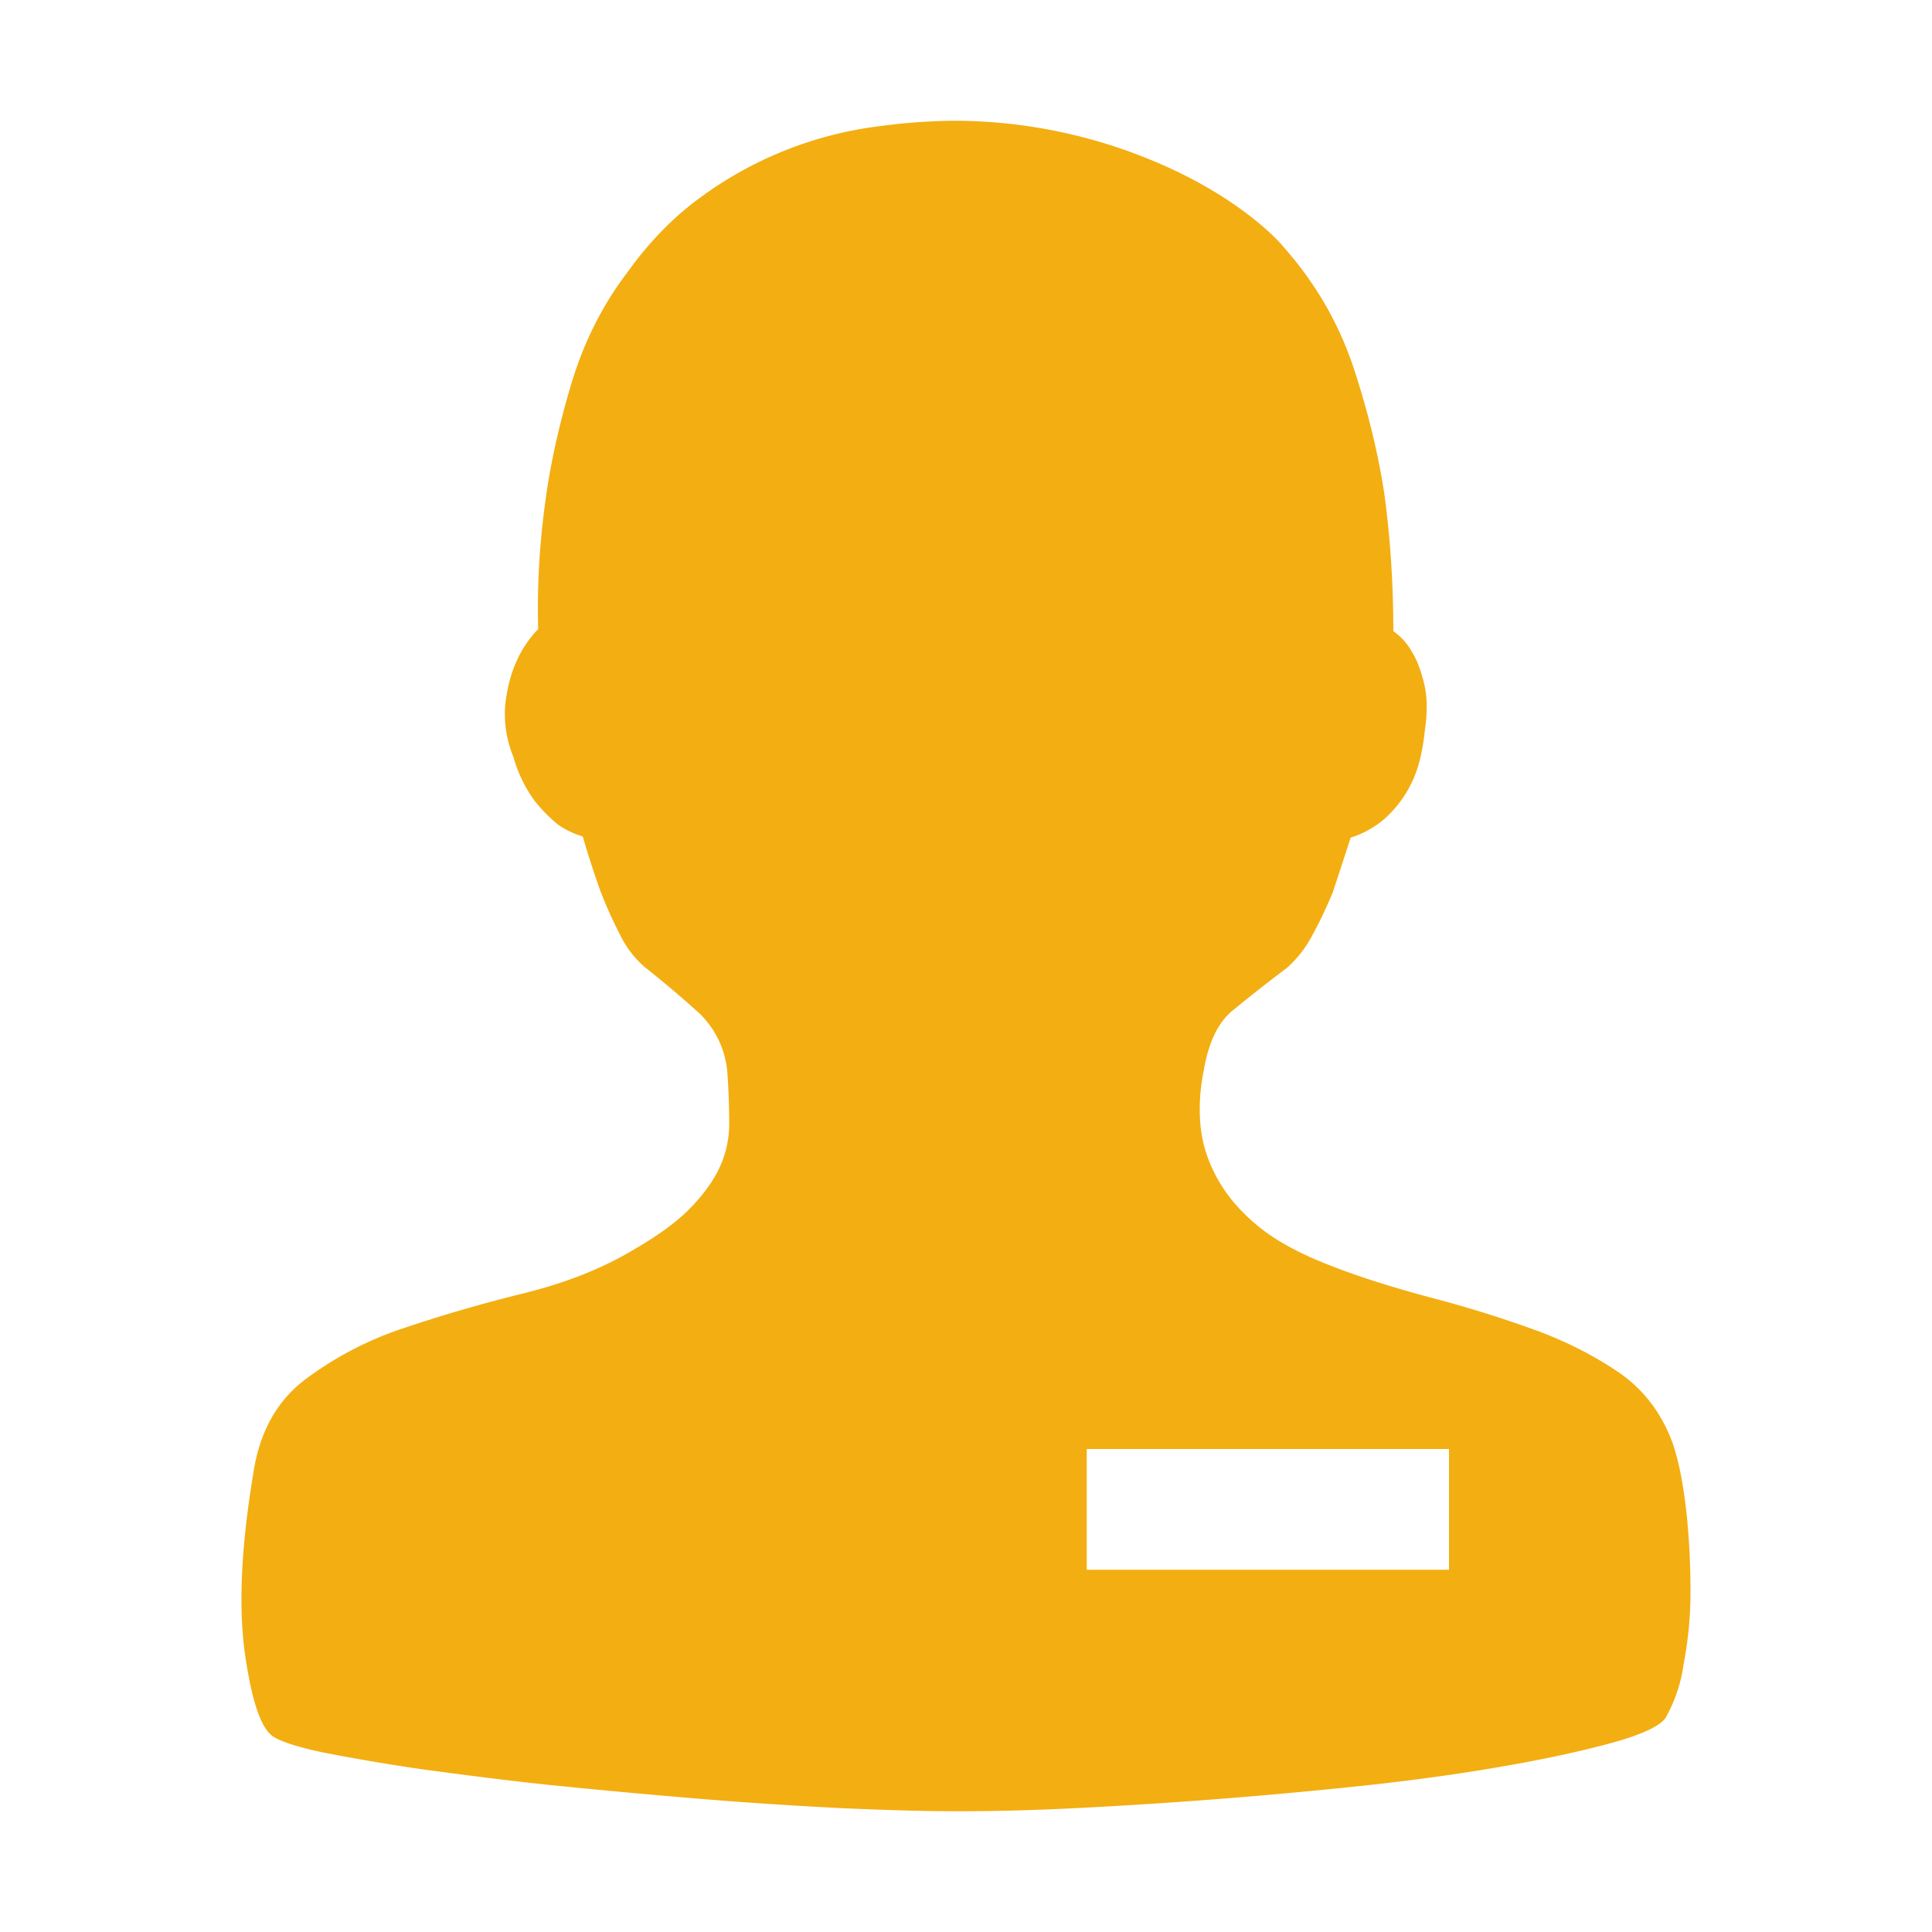 <?xml version="1.0" standalone="no"?><!DOCTYPE svg PUBLIC "-//W3C//DTD SVG 1.1//EN" "http://www.w3.org/Graphics/SVG/1.1/DTD/svg11.dtd"><svg t="1602647651060" class="icon" viewBox="0 0 1024 1024" version="1.1" xmlns="http://www.w3.org/2000/svg" p-id="3354" xmlns:xlink="http://www.w3.org/1999/xlink" width="200" height="200"><defs><style type="text/css"></style></defs><path d="M507.712 64a274.88 274.88 0 0 1 104.192 21.568c15.616 6.528 29.44 14.08 41.728 22.464 12.224 8.448 21.76 16.64 28.608 25.088 16.32 18.944 28.16 40.128 35.584 63.04 7.488 22.848 12.736 44.864 15.936 65.792 3.2 23.808 4.736 48 4.736 72.576 4.288 3.008 7.68 6.912 10.24 11.648 2.496 4.096 4.48 9.536 6.08 16.192 1.6 6.464 1.856 14.72 0.448 24.192-1.28 12.544-3.84 22.4-7.936 30.016a60.8 60.8 0 0 1-13.568 17.472 50.752 50.752 0 0 1-17.92 9.92c-3.2 10.176-6.4 19.648-9.344 28.736a234.88 234.88 0 0 1-10.88 22.912 60.8 60.8 0 0 1-13.632 17.472c-11.776 8.832-21.568 16.64-29.056 22.848-7.488 6.272-12.48 16.896-14.976 31.744-1.792 8.896-2.496 18.176-1.792 27.2 0.64 9.28 3.2 18.56 7.936 27.648 4.736 9.28 11.776 18.176 21.568 26.368 9.728 8.384 23.36 15.744 40.832 22.4 15.68 6.08 32.64 11.264 51.072 16.256 18.368 4.736 36.48 10.368 54.016 16.64 17.472 6.208 32.896 14.016 46.528 23.296 13.376 9.28 22.912 22.016 28.608 37.952 3.2 9.536 5.44 21.376 7.04 35.456 1.536 14.016 2.24 28.288 2.24 42.496 0 14.272-1.344 26.368-3.648 38.656a80 80 0 0 1-9.728 28.736c-3.2 4.096-12.032 8.384-26.816 12.544-14.72 4.096-32.896 8.192-54.4 12.032-21.632 3.904-45.632 7.36-72.192 10.368a2741.12 2741.12 0 0 1-157.504 12.544c-24.768 1.28-46.08 1.728-64.256 1.728-18.176 0-39.232-0.64-63.36-1.728-24-1.28-48.96-2.816-74.624-4.992-25.6-2.112-51.072-4.48-76.48-7.04-25.408-2.624-48.32-5.696-68.992-8.448a1106.304 1106.304 0 0 1-52.48-8.896c-14.272-3.008-23.296-6.016-27.2-8.832-6.336-4.736-11.072-19.456-14.528-43.84-3.392-24.384-2.048-56.128 4.352-94.592 3.2-22.016 12.224-38.848 27.648-50.496a181.76 181.76 0 0 1 53.568-27.648c20.48-6.912 41.6-12.928 63.36-18.304 21.76-5.44 41.28-13.184 58.048-23.36 13.184-7.744 23.168-15.104 29.952-22.4 6.848-7.168 11.84-14.272 15.04-21.44a54.784 54.784 0 0 0 4.736-22.4c0-7.808-0.256-16.448-0.896-25.92a49.088 49.088 0 0 0-14.976-32.64 571.968 571.968 0 0 0-29.056-24.576 53.76 53.76 0 0 1-13.184-17.536 228.48 228.48 0 0 1-10.24-22.848c-3.136-8.832-6.336-18.56-9.28-28.736a45.632 45.632 0 0 1-13.12-6.272 86.592 86.592 0 0 1-12.288-12.48 72.064 72.064 0 0 1-11.328-23.36 59.648 59.648 0 0 1-4.352-27.584c0.96-8.448 2.752-15.552 5.248-21.376a58.304 58.304 0 0 1 12.224-18.816c-0.64-22.656 0.704-45.312 3.84-68.032 2.56-18.944 7.04-39.68 13.632-61.696s16.384-41.664 29.504-58.944c11.84-16.64 25.216-30.272 40-40.832a201.856 201.856 0 0 1 91.008-36.672c15.36-2.176 30.144-3.264 44.48-3.264zM768 768H576v64h192v-64z" p-id="3355" fill="#f3ae11"></path></svg>